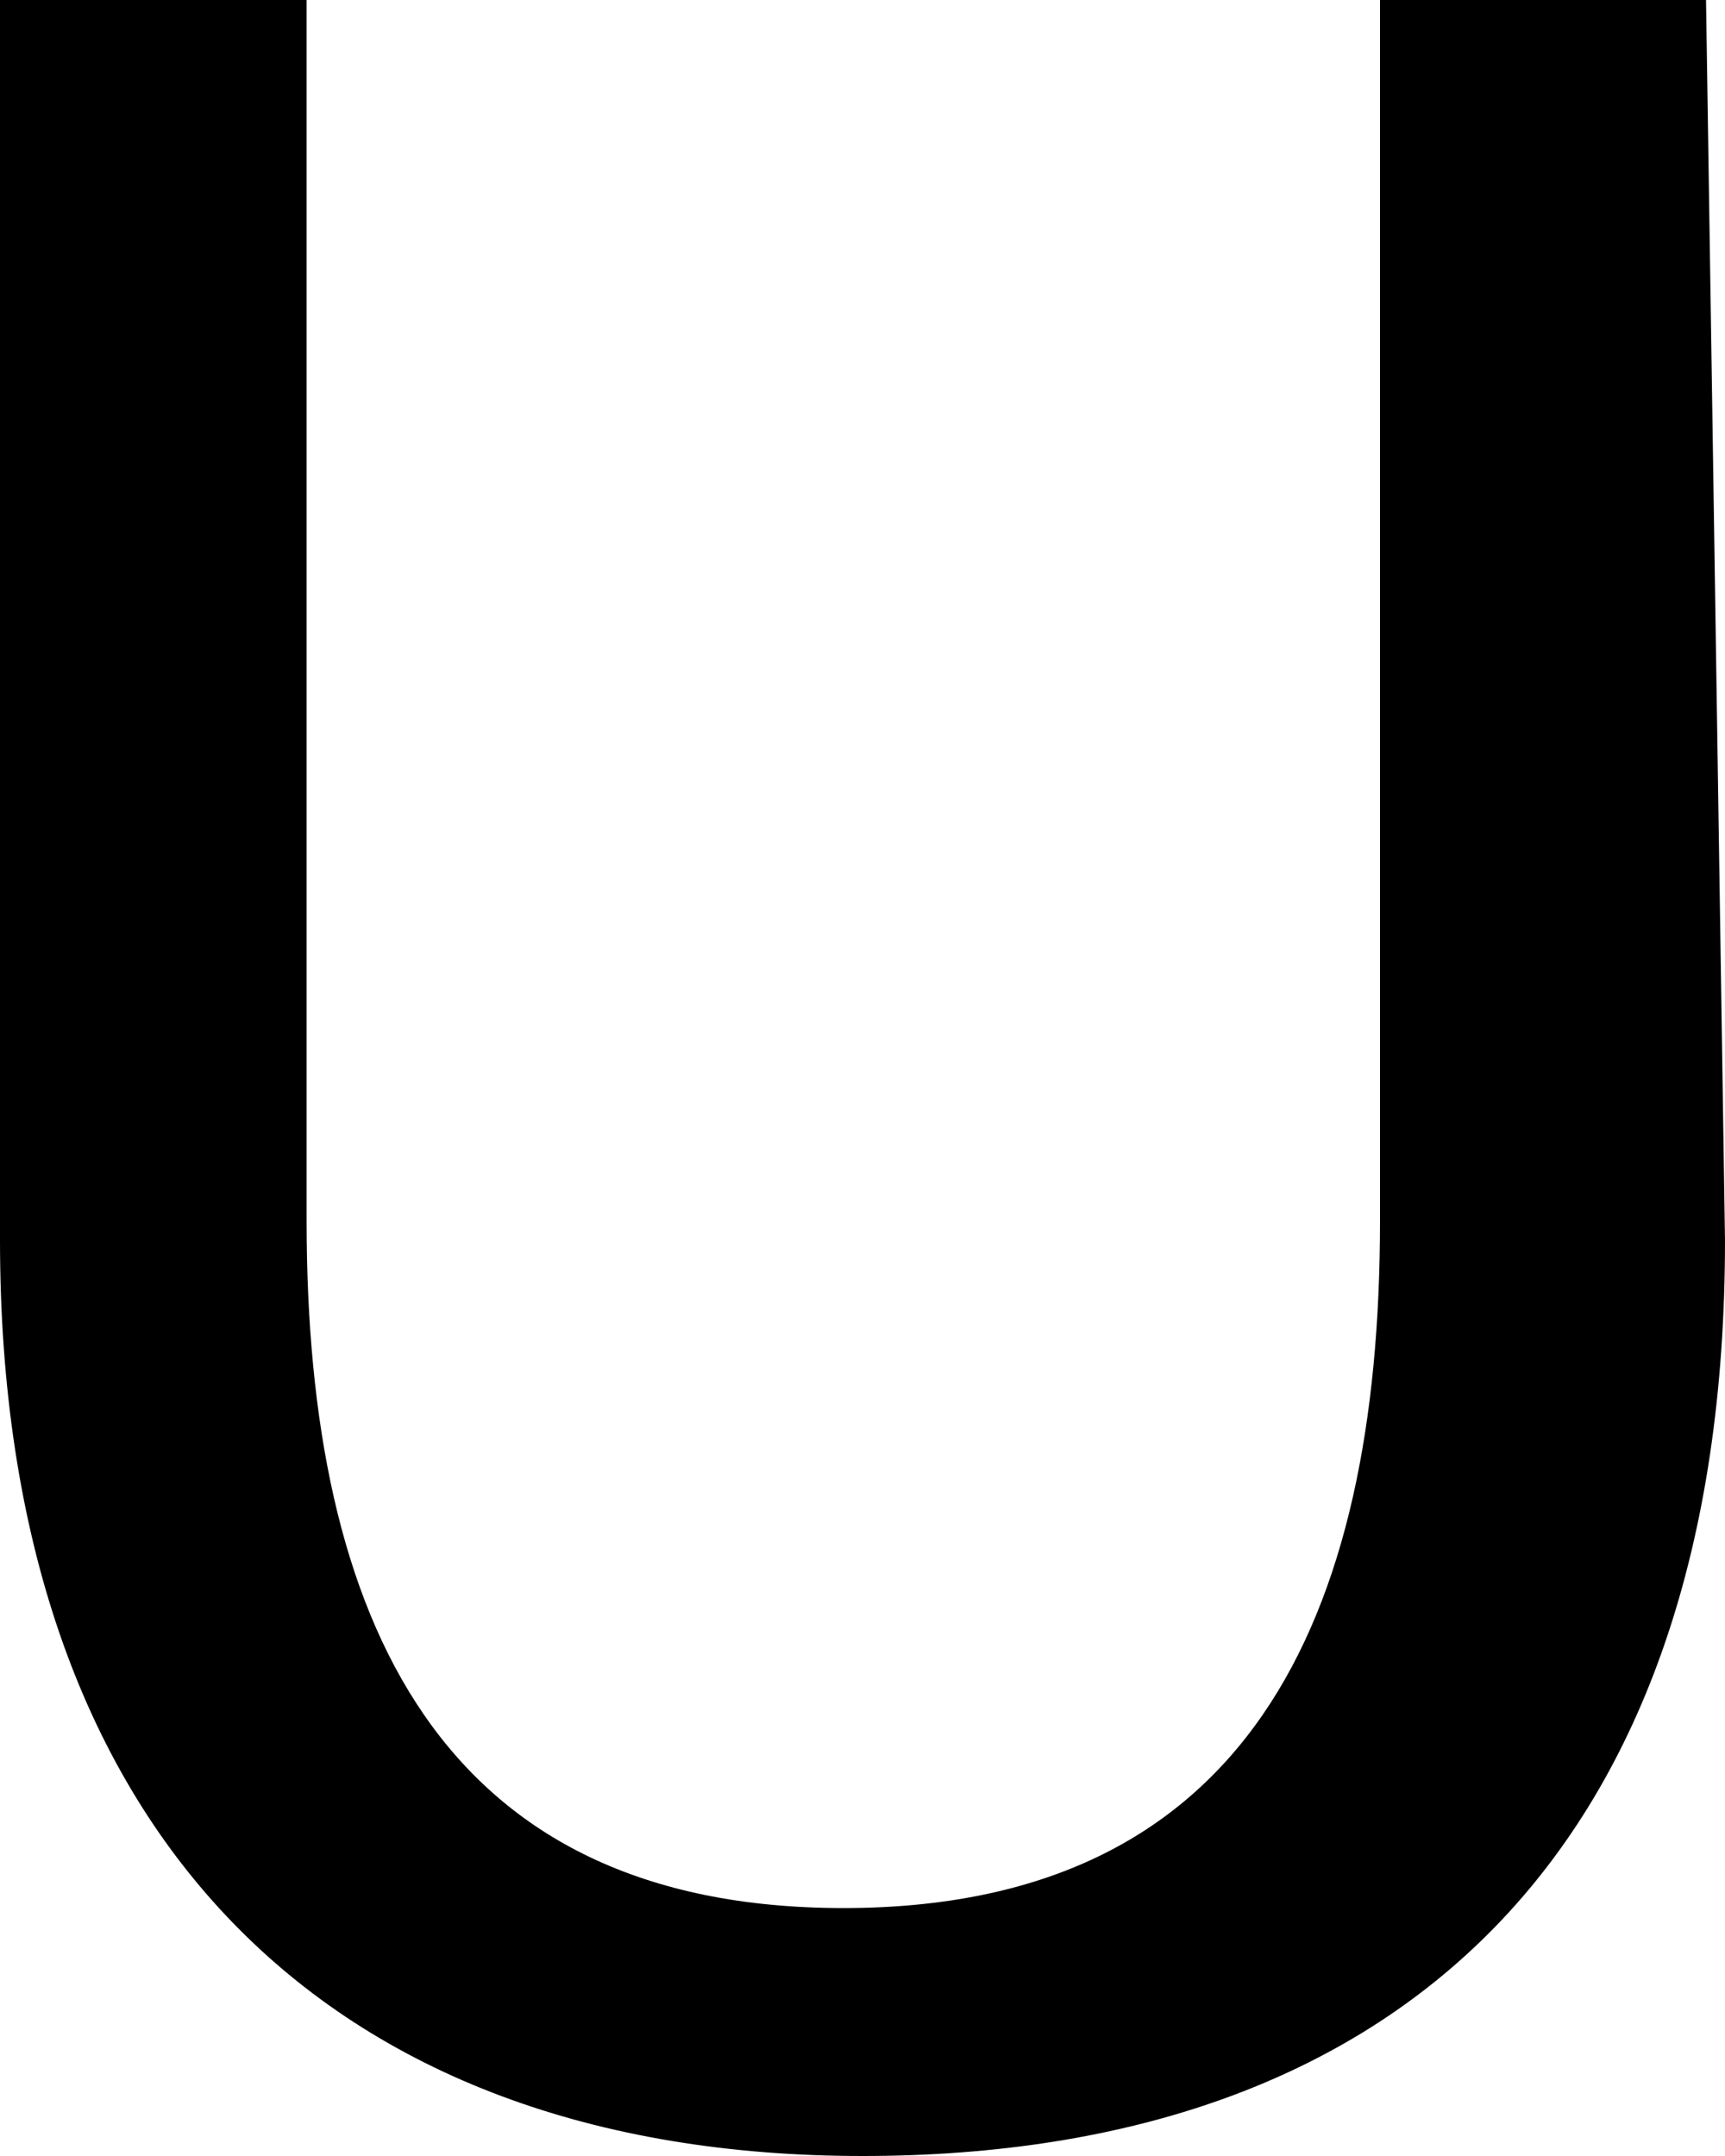 ﻿<?xml version="1.0" encoding="utf-8"?>
<svg version="1.1" xmlns:xlink="http://www.w3.org/1999/xlink" width="4px" height="5px" xmlns="http://www.w3.org/2000/svg">
  <g transform="matrix(1 0 0 1 -30 -9 )">
    <path d="M 3.956 0  C 3.956 0  4 2.876  4 2.876  C 4 4.292  3.244 5  2 5  C 0.756 5  0 4.248  0 2.876  C 0 2.876  0 0  0 0  L 0.711 0  C 0.711 0  0.711 2.832  0.711 2.832  C 0.711 3.761  1.022 4.425  1.956 4.425  C 2.889 4.425  3.2 3.761  3.2 2.832  C 3.2 2.832  3.2 0  3.2 0  L 3.956 0  Z " fill-rule="nonzero" fill="#000000" stroke="none" transform="matrix(1 0 0 1 30 9 )" />
  </g>
</svg>